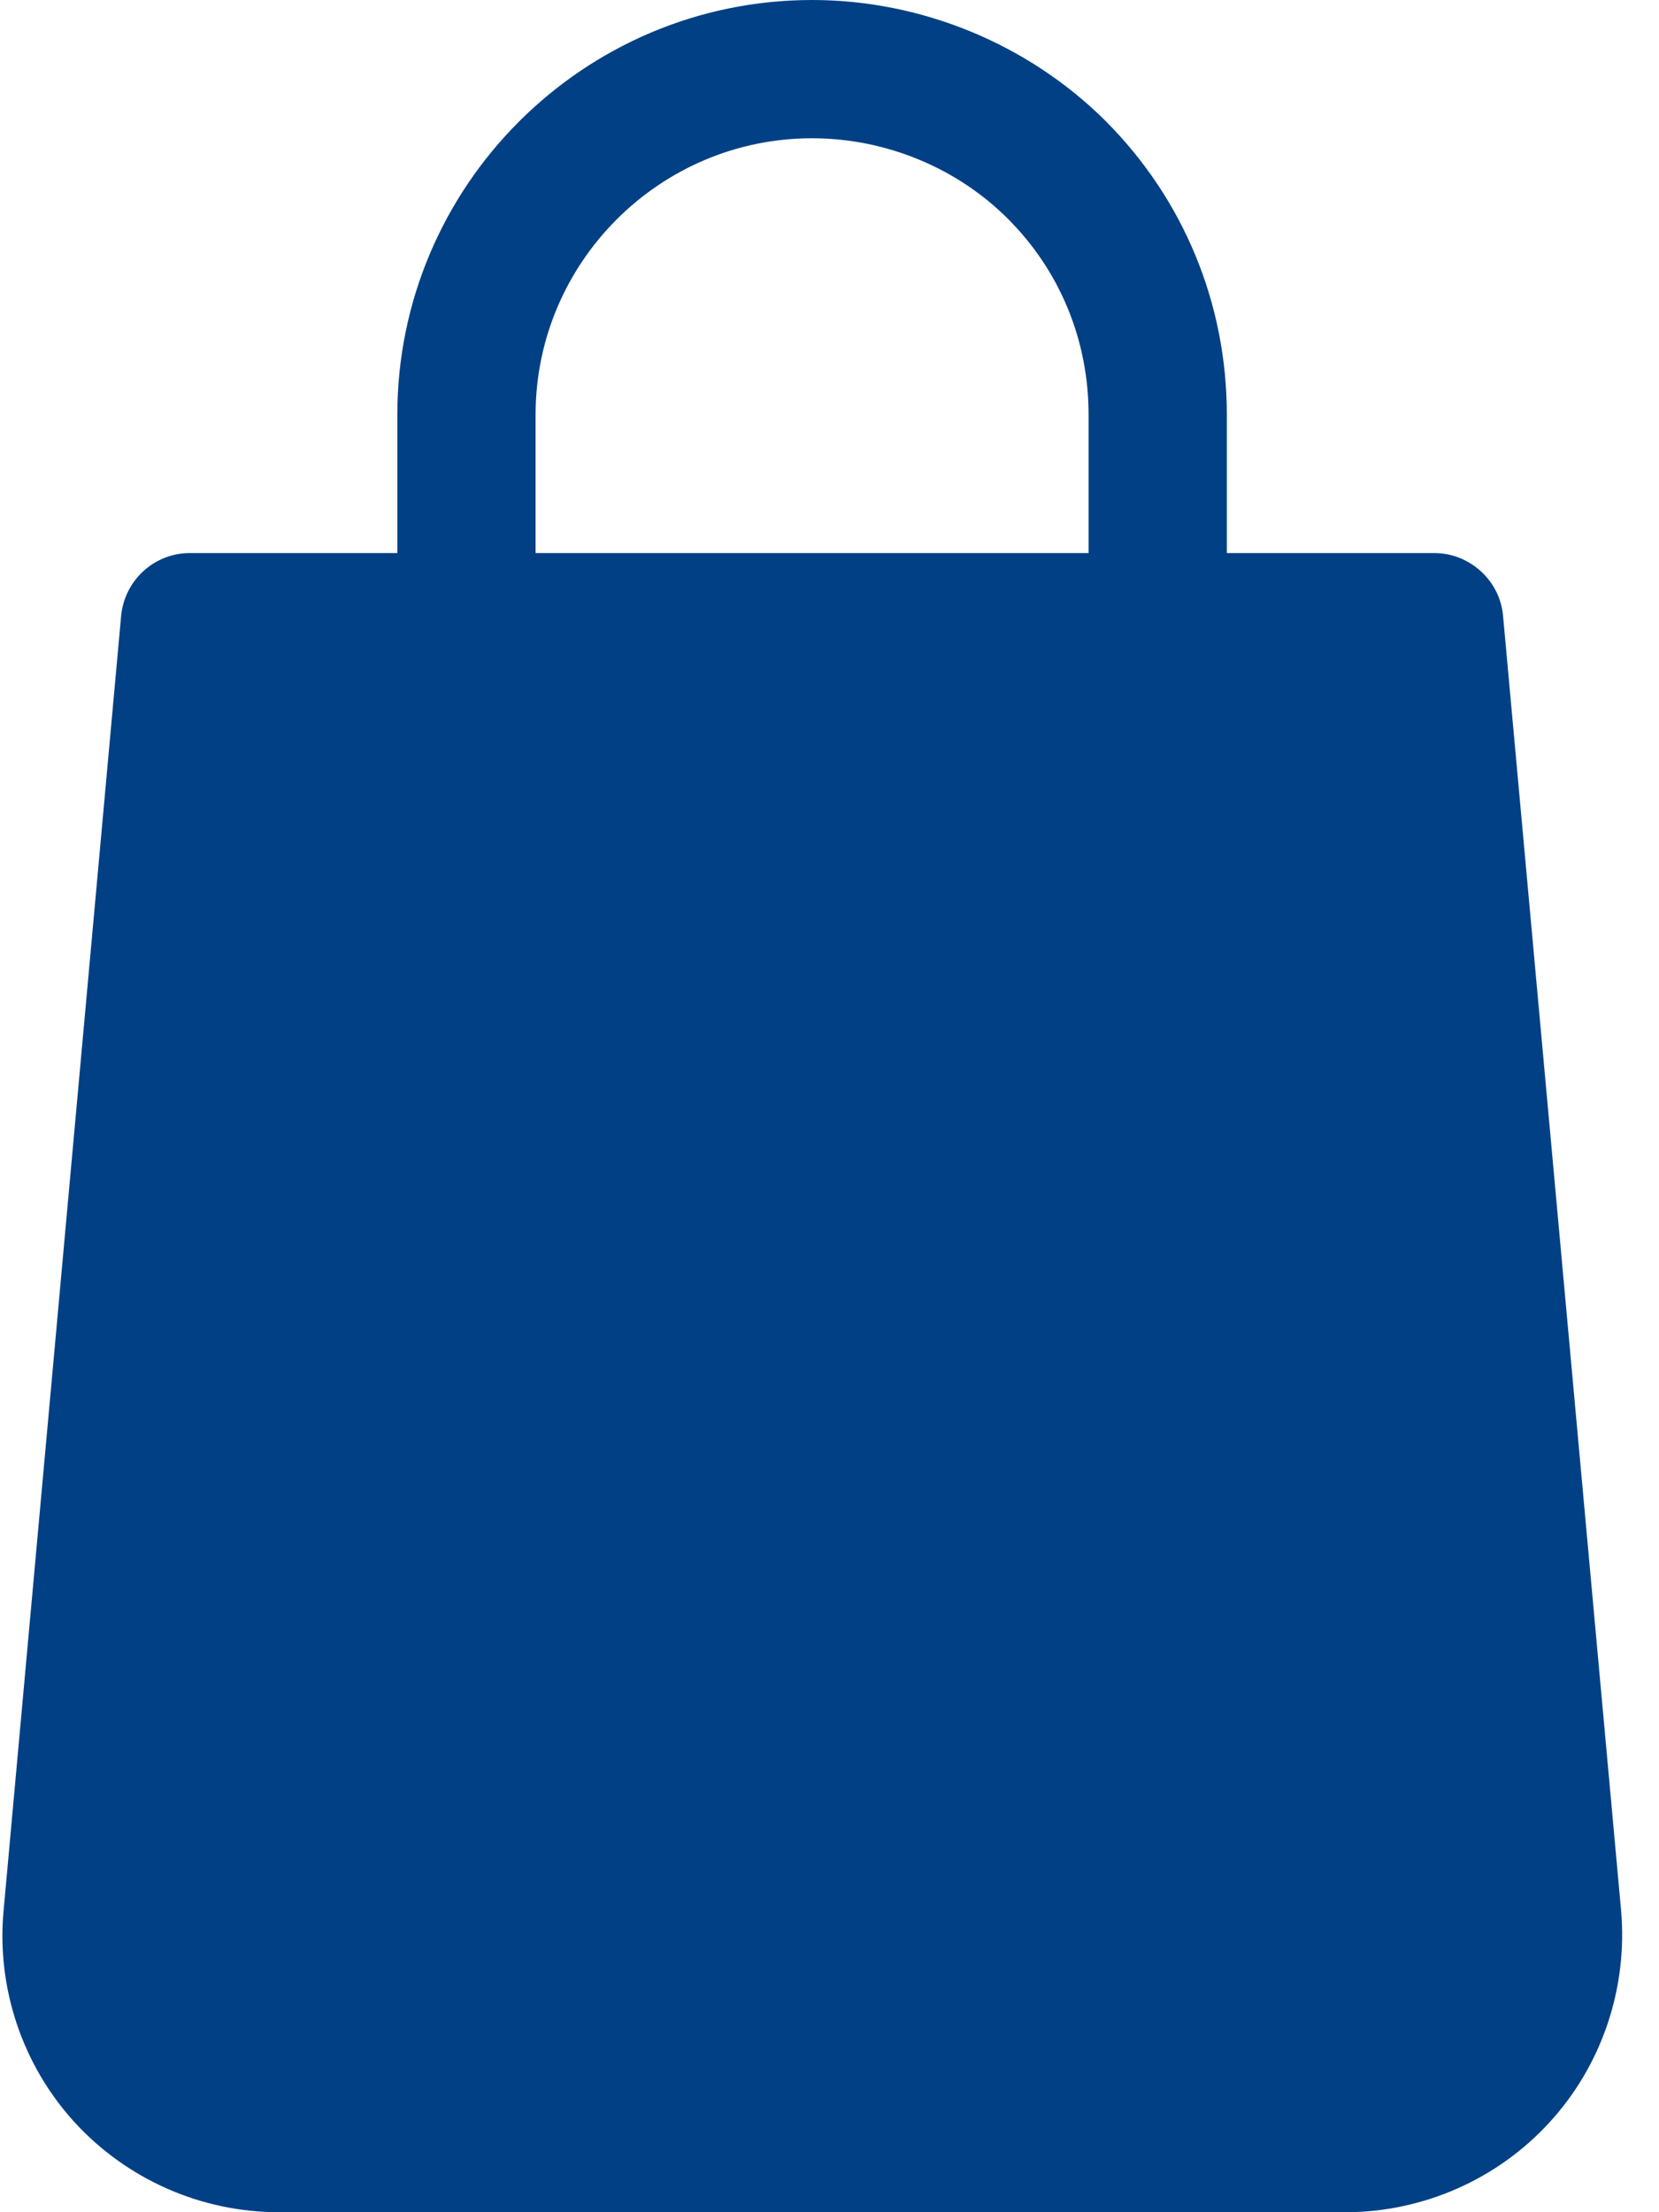 <svg xmlns="http://www.w3.org/2000/svg" width="6" height="8" viewBox="0 0 6 8">
    <g fill="none" fill-rule="evenodd">
        <g fill="#014085" fill-rule="nonzero">
            <g>
                <path d="M5.863 6.91l-.427-4.683C5.425 2.1 5.316 2 5.187 2h-.75v-.5c0-.402-.156-.779-.438-1.062C3.72.16 3.334 0 2.937 0c-.827 0-1.5.673-1.5 1.5V2h-.75c-.13 0-.237.099-.249.228L.013 6.909c-.026.28.068.559.257.766.19.207.458.325.739.325h3.857c.28 0 .55-.119.738-.325.19-.207.283-.486.259-.765zM3.937 2h-2v-.5c0-.551.449-1 1-1 .265 0 .523.106.708.291.189.189.292.44.292.709V2z" transform="translate(-213 -420) translate(213 420)"/>
            </g>
        </g>
    </g>
</svg>

